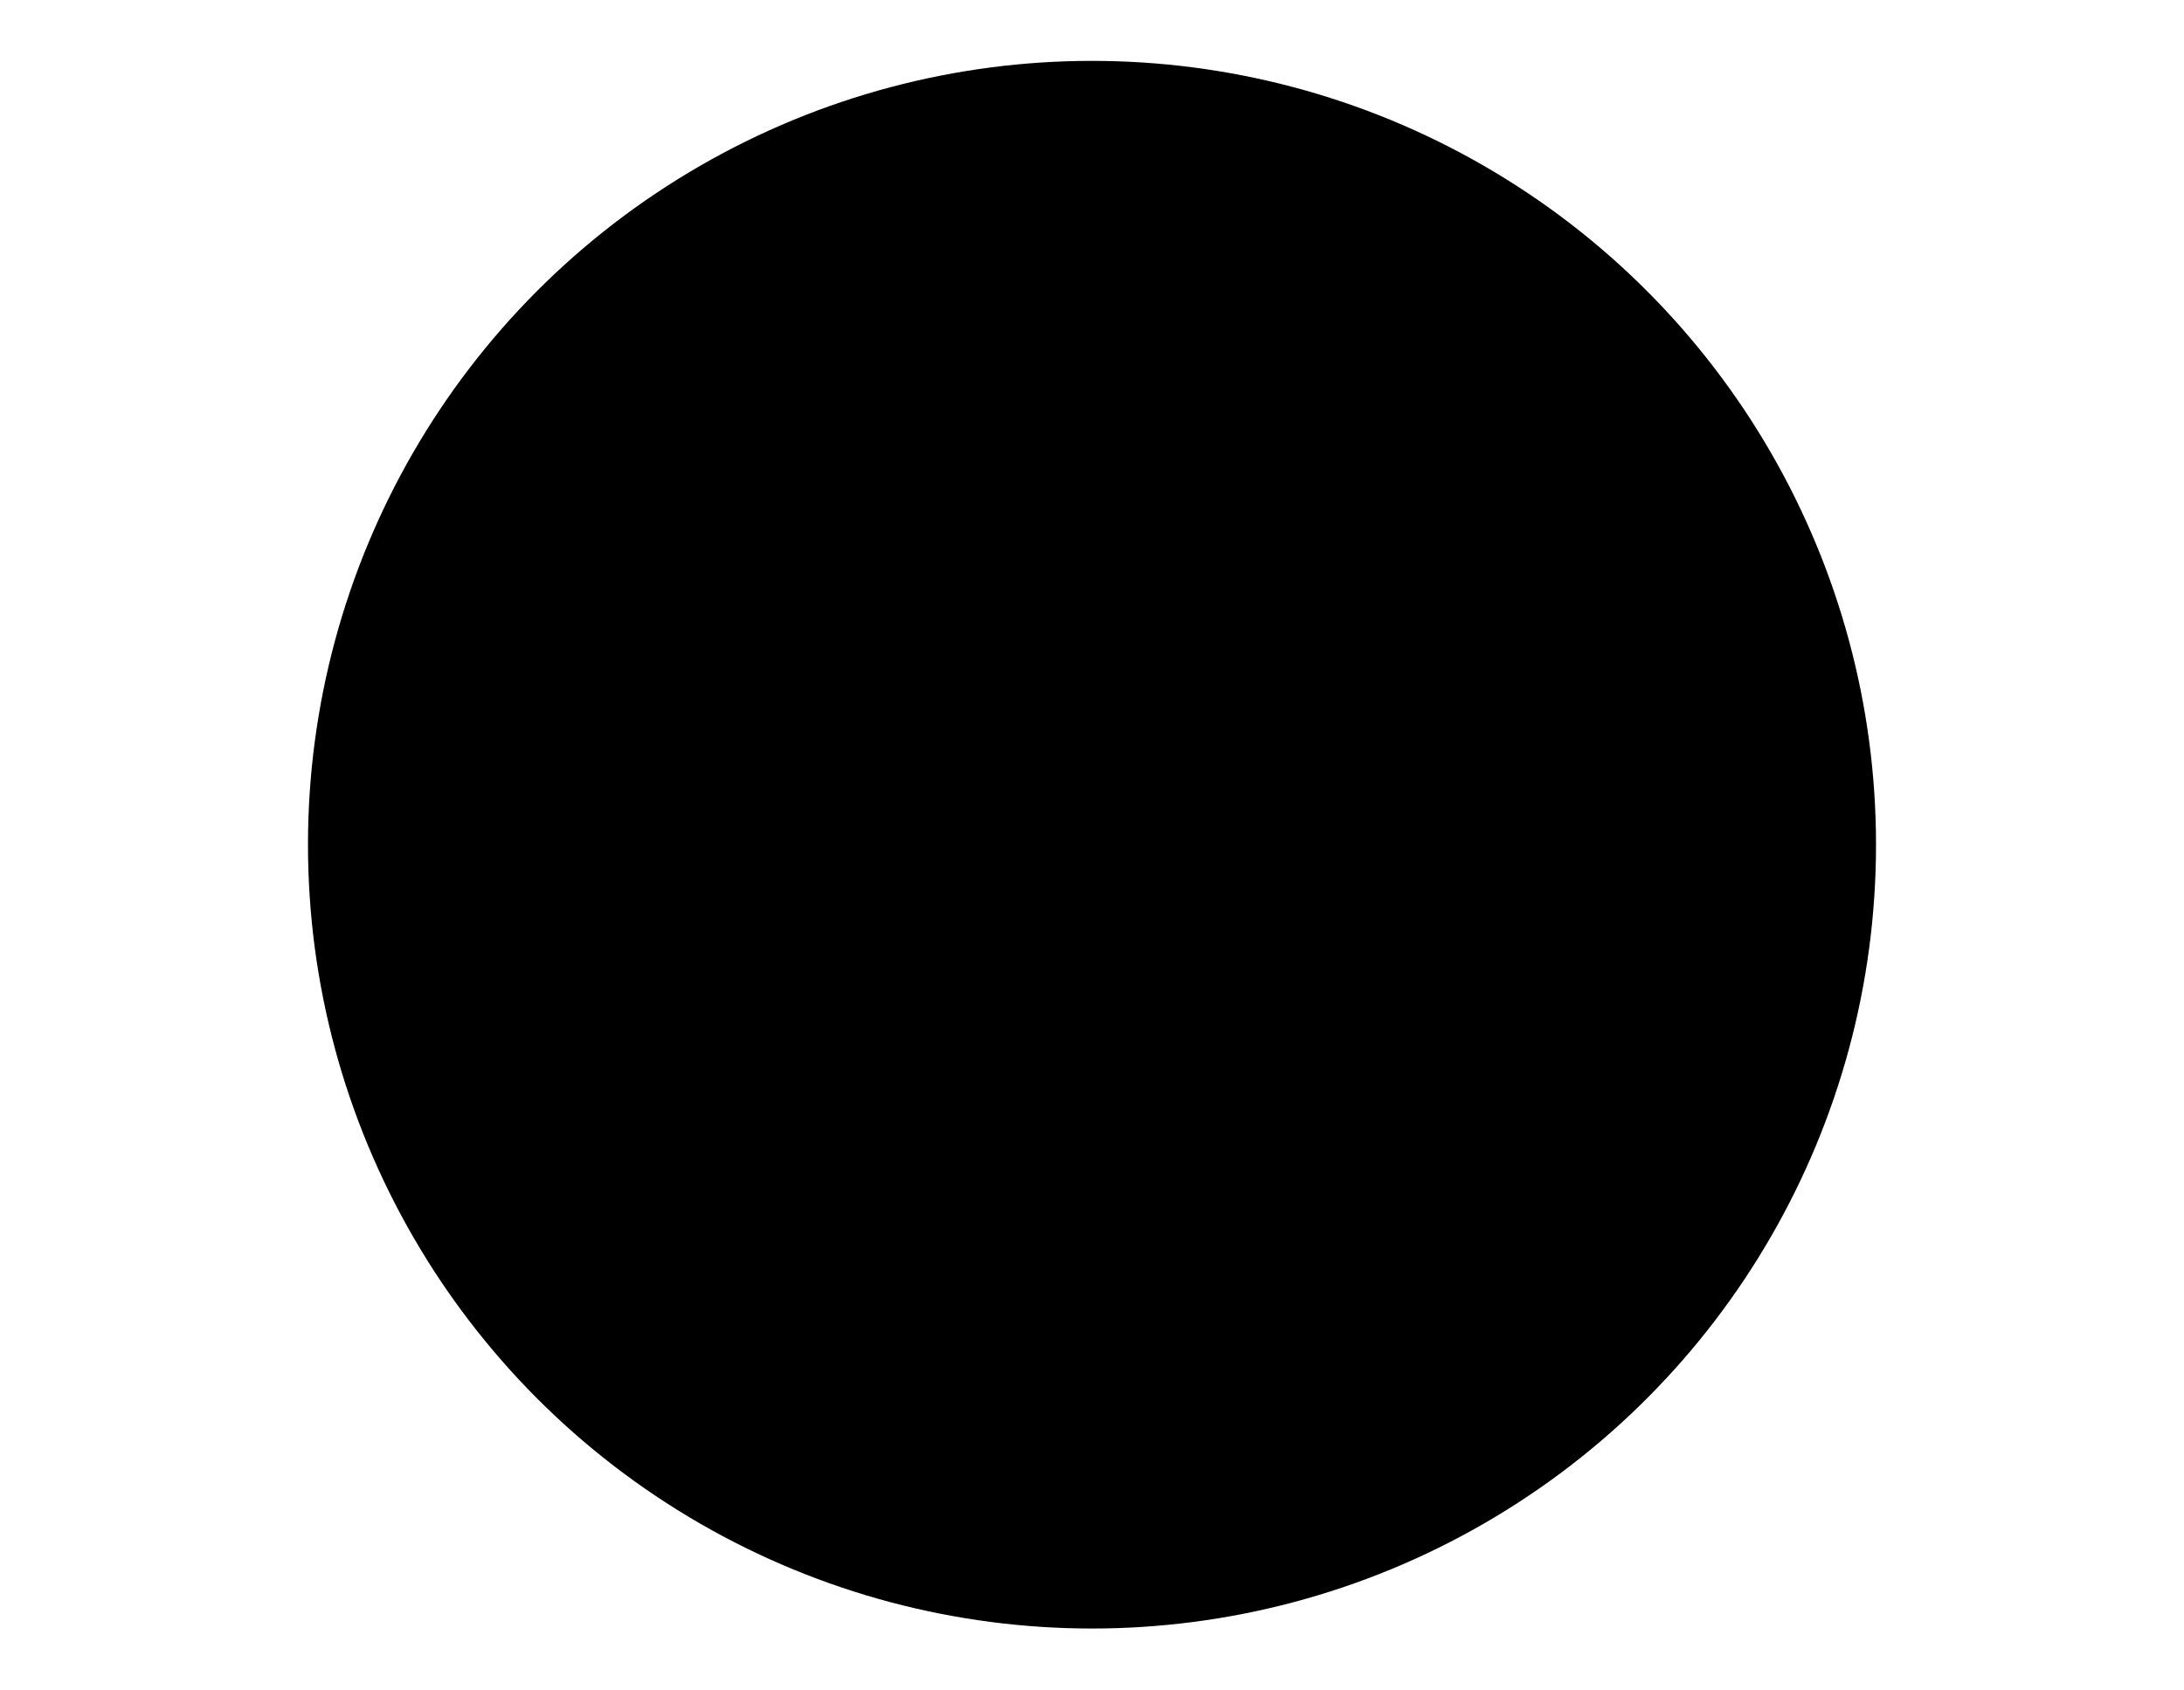 <svg xmlns="http://www.w3.org/2000/svg" width="1397" height="1081" fill="none" viewBox="0 0 1397 1081"><g filter="url(#filter0_f_6_283)"><circle cx="698.5" cy="540.446" r="501.5" fill="#000"/></g><defs><filter id="filter0_f_6_283" width="1396.92" height="1396.92" x=".042" y="-158.013" color-interpolation-filters="sRGB" filterUnits="userSpaceOnUse"><feFlood flood-opacity="0" result="BackgroundImageFix"/><feBlend in="SourceGraphic" in2="BackgroundImageFix" mode="normal" result="shape"/><feGaussianBlur result="effect1_foregroundBlur_6_283" stdDeviation="98.479"/></filter></defs></svg>